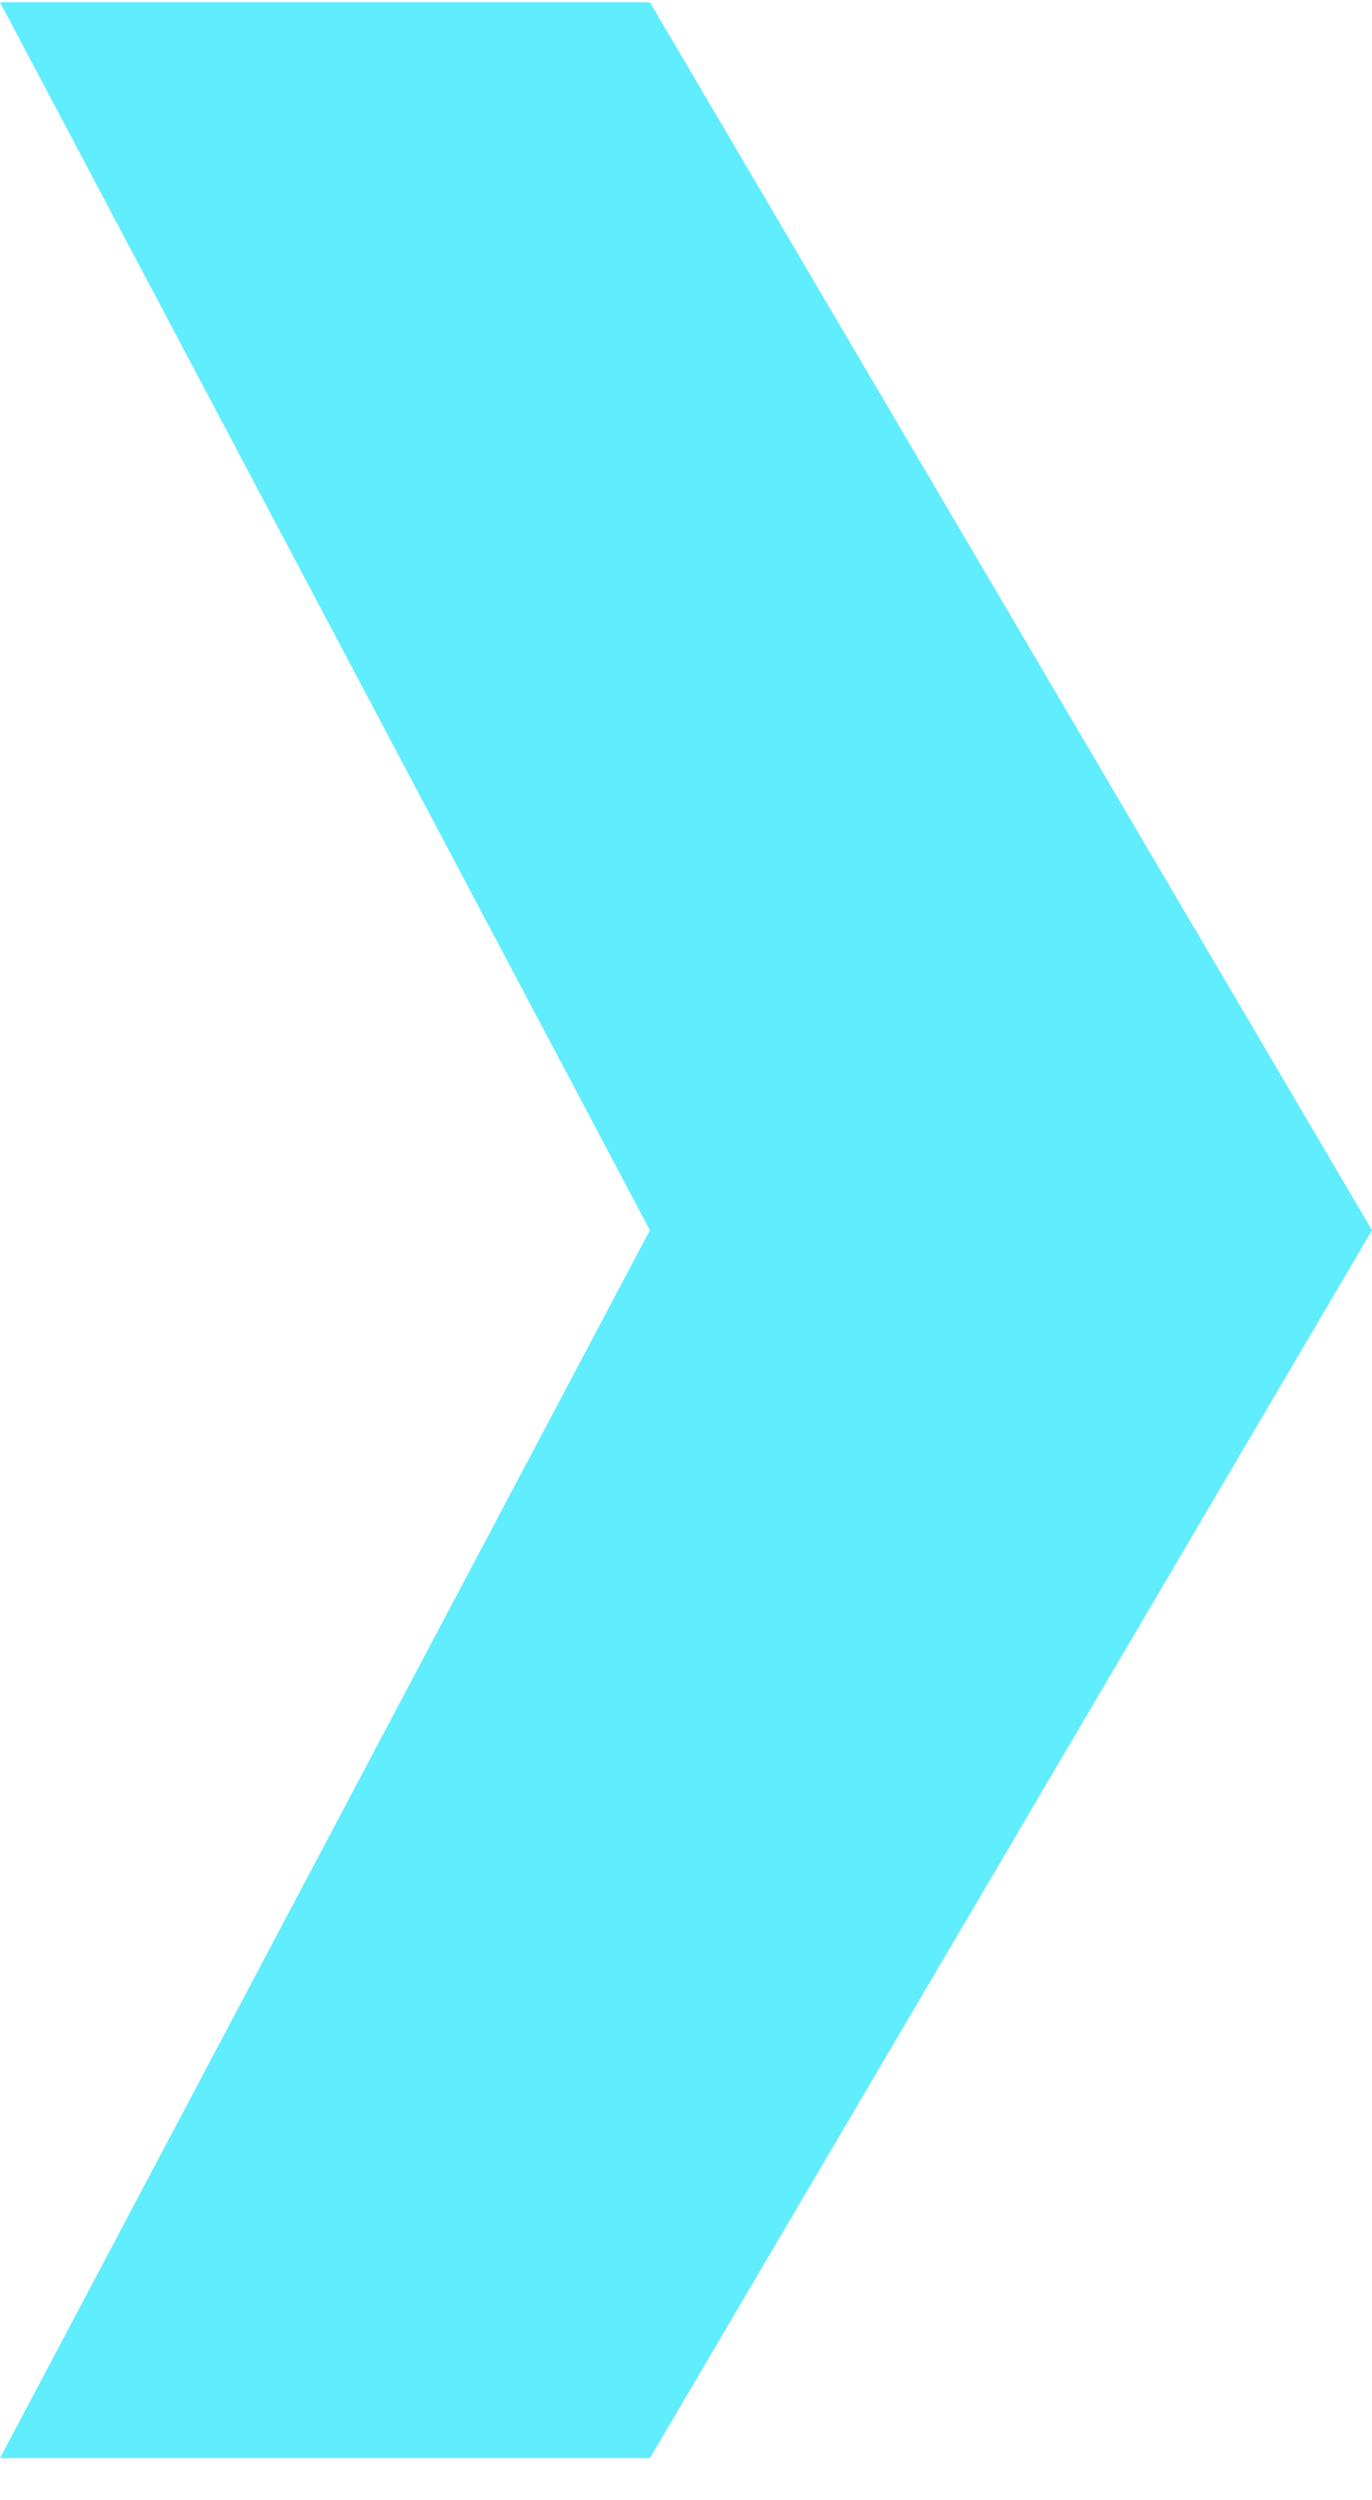 <?xml version="1.0" encoding="UTF-8" standalone="no"?>
<svg width="28px" height="51px" viewBox="0 0 28 51" version="1.1" xmlns="http://www.w3.org/2000/svg" xmlns:xlink="http://www.w3.org/1999/xlink">
    <!-- Generator: Sketch 48.2 (47327) - http://www.bohemiancoding.com/sketch -->
    <title>Shape Copy</title>
    <desc>Created with Sketch.</desc>
    <defs></defs>
    <g id="学生分析" stroke="none" stroke-width="1" fill="none" fill-rule="evenodd" transform="translate(-1844, -352)" fill-opacity="1">
        <g id="Group-3-Copy" transform="translate(1341, 96)" fill="#60EDFE" fill-rule="nonzero">
            <polygon id="Shape-Copy" transform="translate(517, 281.099) scale(-1, 1) translate(-517, -281.099) " points="531 256.046 517.737 256.046 503 281.099 517.737 306.151 531 306.151 517.737 281.099"></polygon>
        </g>
    </g>
</svg>
